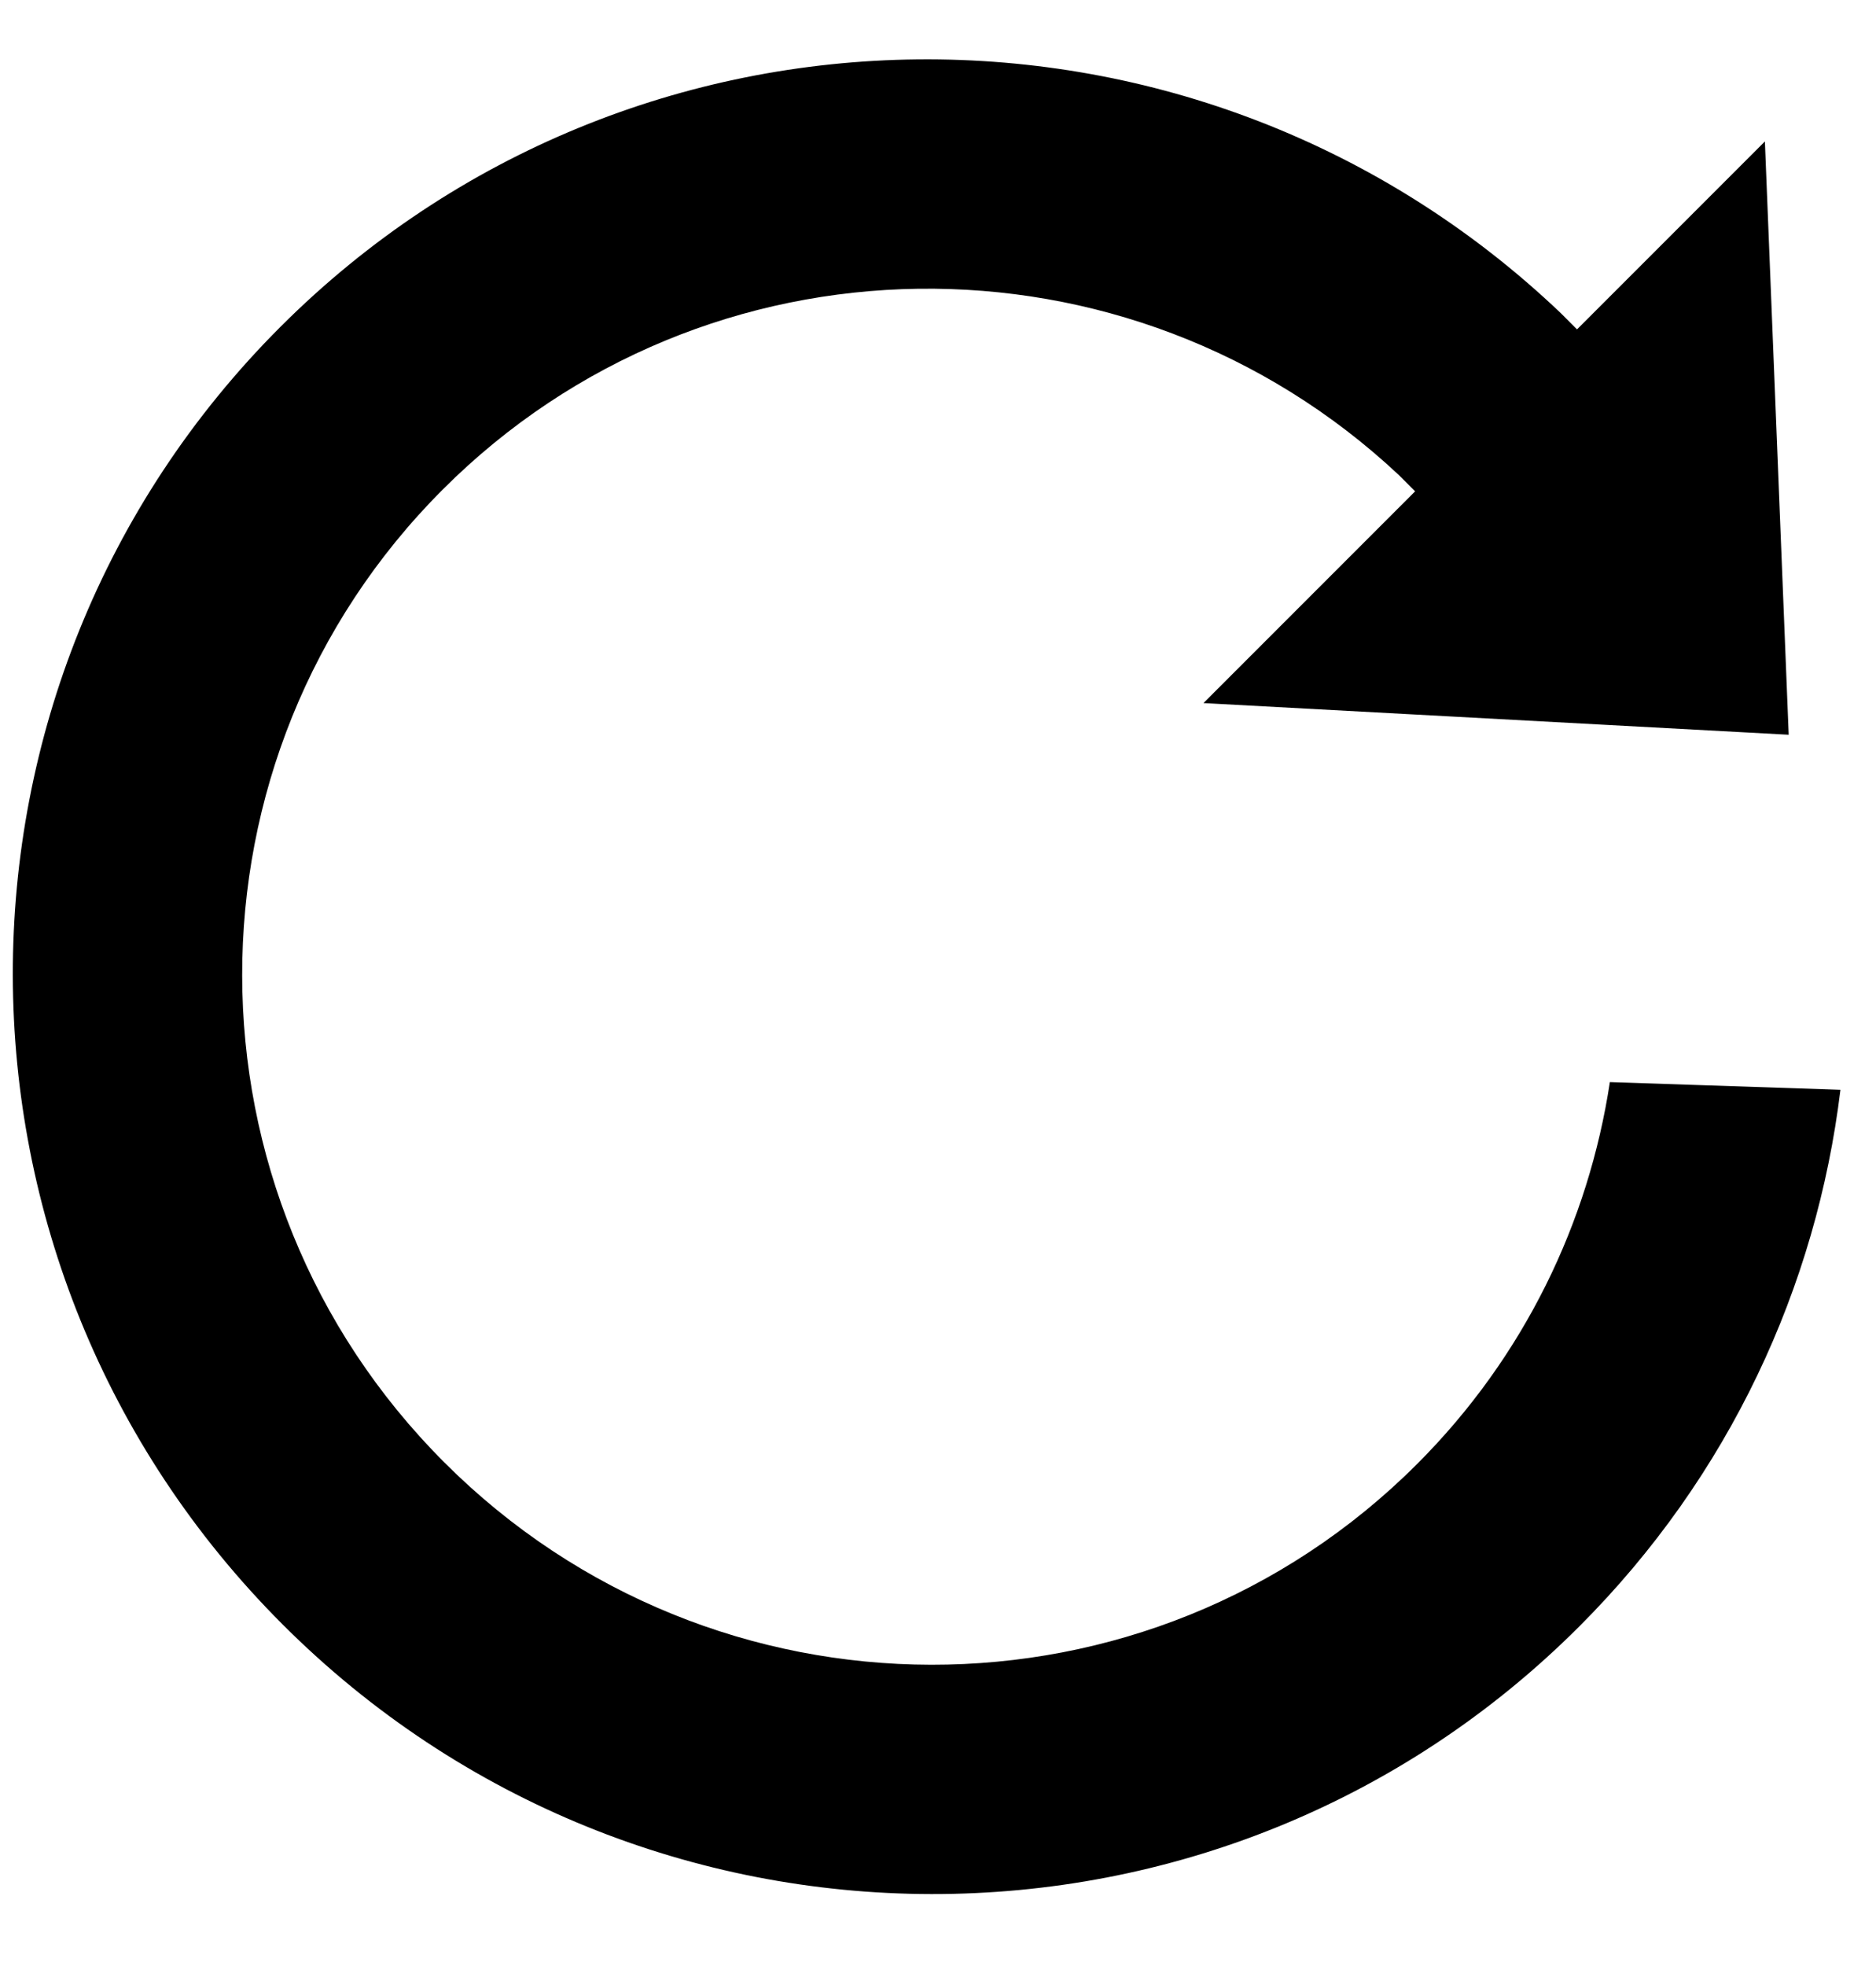 <?xml version="1.0" encoding="UTF-8"?>
<svg width="21px" height="22px" viewBox="0 0 21 22" version="1.1" xmlns="http://www.w3.org/2000/svg" xmlns:xlink="http://www.w3.org/1999/xlink">
    <!-- Generator: Sketch 50 (54983) - http://www.bohemiancoding.com/sketch -->
    <title>reload</title>
    <desc>Created with Sketch.</desc>
    <defs></defs>
    <g id="Page-1" stroke="none" stroke-width="1" fill="none" fill-rule="evenodd">
        <g id="top2" transform="translate(-176, -635)" fill="#000000" fill-rule="nonzero">
            <g id="reload" transform="translate(187.5, 645.143) scale(-1, 1) rotate(-315) translate(-187.5, -645.143) translate(175.5, 634.643)">
                <path d="M0.109,10.285 L3.083,10.285 L3.083,10.028 C3.219,4.468 7.753,0.002 13.327,0.002 C18.988,0.002 23.576,4.606 23.576,10.285 C23.576,15.964 18.988,20.566 13.327,20.566 C10.947,20.566 8.756,19.751 7.015,18.387 L8.779,16.501 C10.053,17.439 11.625,17.997 13.327,17.997 C17.572,17.997 21.014,14.544 21.014,10.285 C21.014,6.027 17.572,2.574 13.327,2.574 C9.167,2.574 5.78,5.888 5.646,10.028 L5.646,10.285 L8.997,10.285 L4.615,15.168 L0.109,10.285 Z" id="Shape"></path>
            </g>
        </g>
    </g>
</svg>